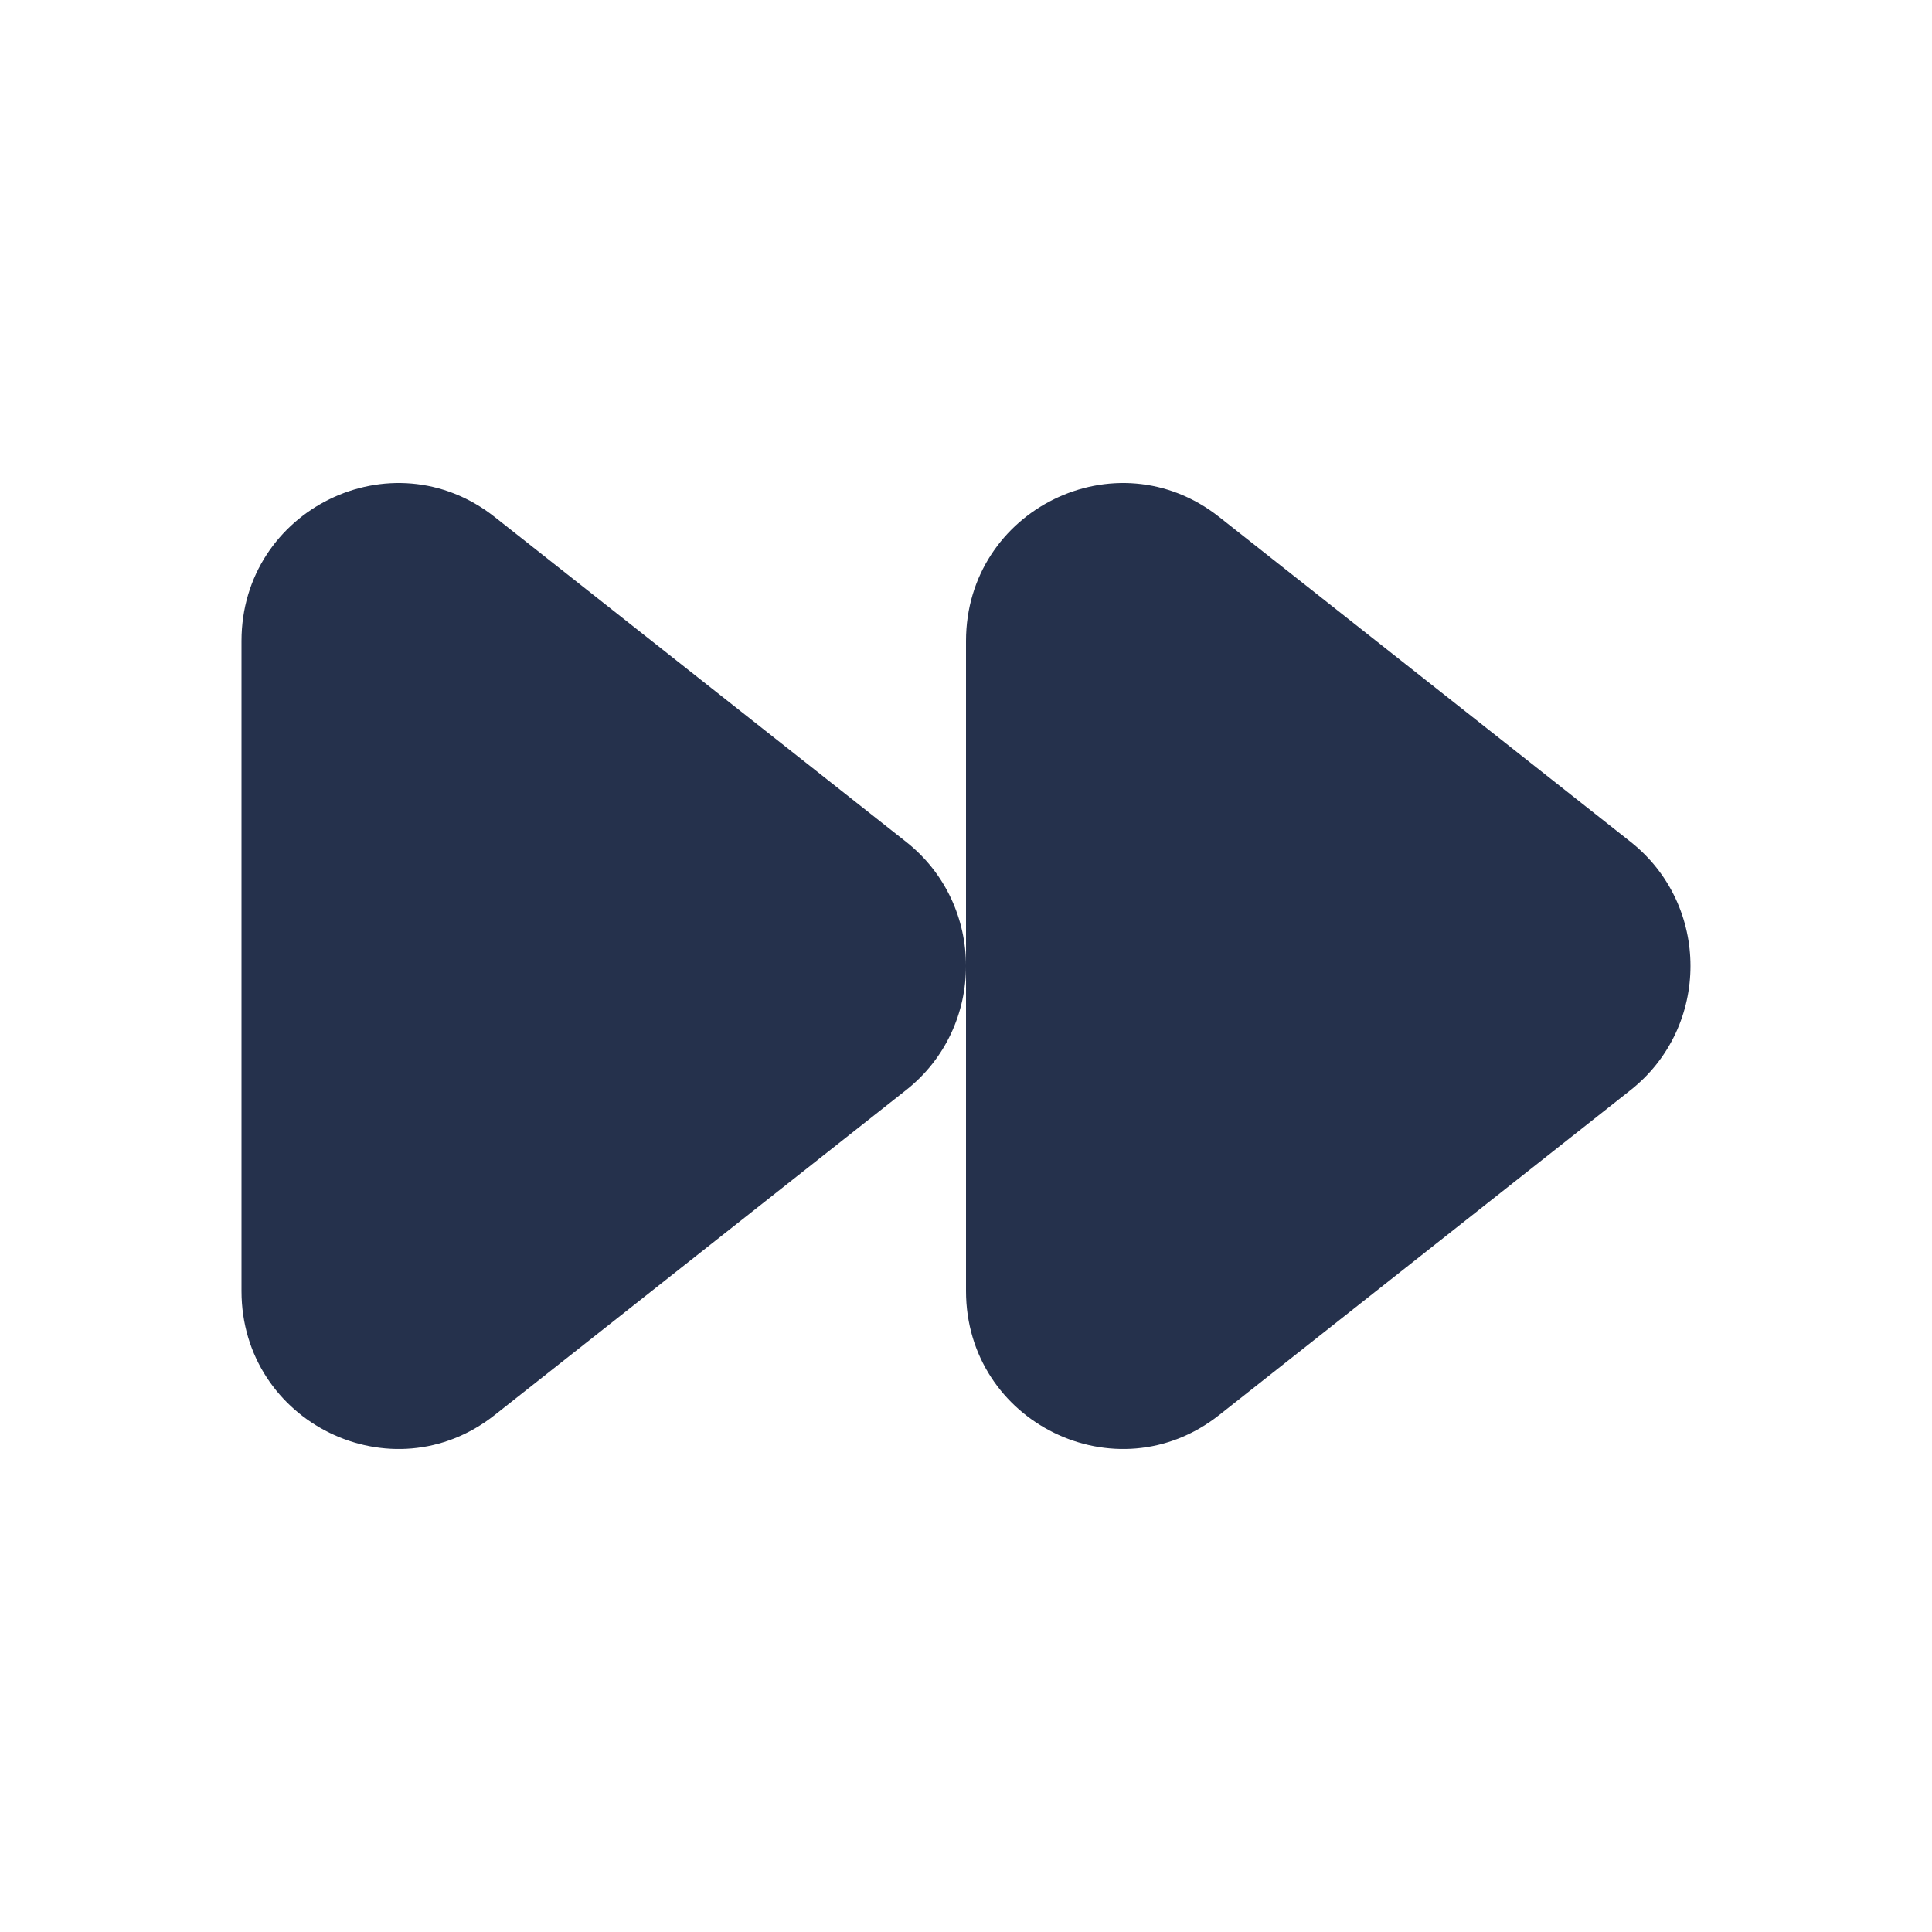 <svg width="24" height="24" viewBox="0 0 24 24" fill="none" xmlns="http://www.w3.org/2000/svg">
<path d="M20.255 13.542L15.144 17.579C13.868 18.587 12 17.671 12 16.037V12C12 12.575 11.752 13.15 11.255 13.542L6.144 17.579C4.868 18.587 3 17.671 3 16.037V7.963C3 6.329 4.867 5.413 6.144 6.421L11.255 10.457C11.752 10.849 12 11.424 12 11.999V7.963C12 6.329 13.867 5.413 15.144 6.421L20.255 10.457C21.248 11.242 21.248 12.757 20.255 13.542Z" fill="#25314C"/>
</svg>

